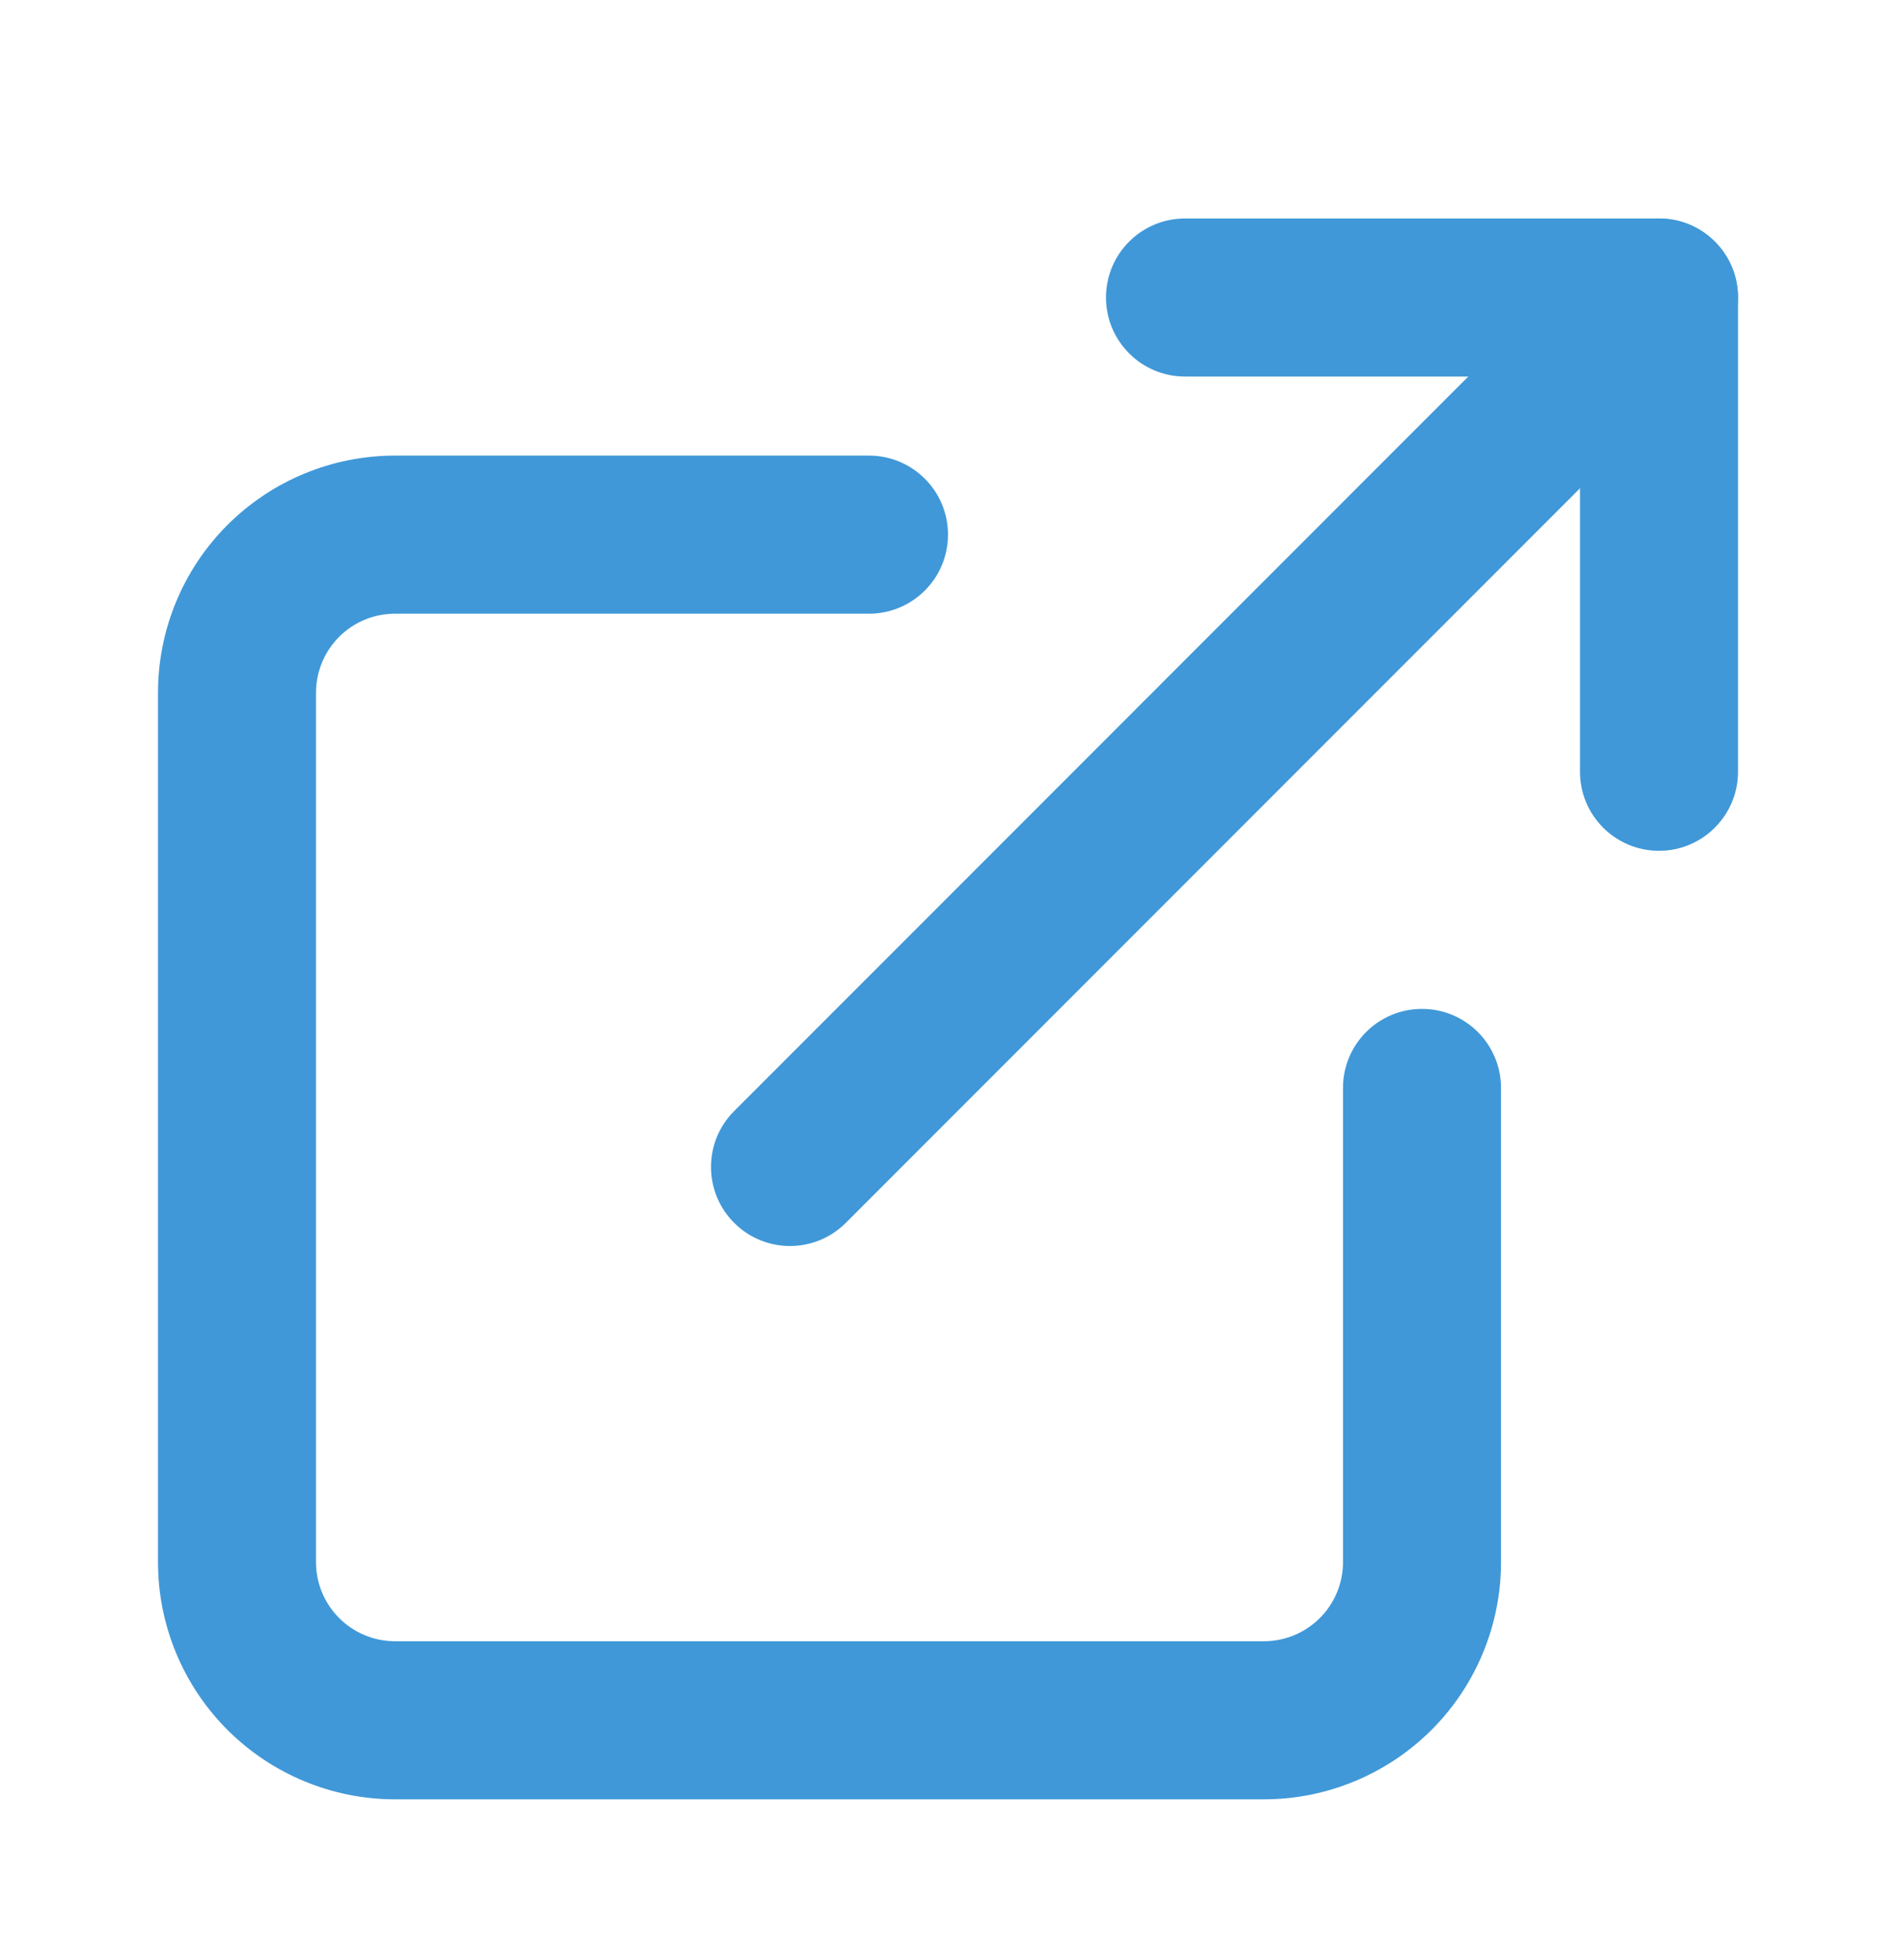 <svg width="30" height="31" viewBox="0 0 30 31" fill="none" xmlns="http://www.w3.org/2000/svg">
<path fill-rule="evenodd" clip-rule="evenodd" d="M6.25 9.705C5.918 9.705 5.601 9.836 5.366 10.071C5.132 10.305 5 10.623 5 10.955V24.705C5 25.036 5.132 25.354 5.366 25.588C5.601 25.823 5.918 25.955 6.25 25.955H20C20.331 25.955 20.649 25.823 20.884 25.588C21.118 25.354 21.25 25.036 21.25 24.705V17.205C21.25 16.514 21.81 15.955 22.5 15.955C23.19 15.955 23.75 16.514 23.75 17.205V24.705C23.75 25.699 23.355 26.653 22.652 27.356C21.948 28.059 20.995 28.455 20 28.455H6.25C5.255 28.455 4.302 28.059 3.598 27.356C2.895 26.653 2.5 25.699 2.5 24.705V10.955C2.5 9.96 2.895 9.006 3.598 8.303C4.302 7.6 5.255 7.205 6.25 7.205H13.75C14.44 7.205 15 7.764 15 8.455C15 9.145 14.44 9.705 13.75 9.705H6.25Z" fill="#4098D8"/>
<path fill-rule="evenodd" clip-rule="evenodd" d="M17.5 4.705C17.5 4.014 18.06 3.455 18.75 3.455H26.25C26.94 3.455 27.5 4.014 27.5 4.705V12.205C27.5 12.895 26.94 13.455 26.25 13.455C25.56 13.455 25 12.895 25 12.205V5.955H18.75C18.06 5.955 17.5 5.395 17.5 4.705Z" fill="#4098D8"/>
<path fill-rule="evenodd" clip-rule="evenodd" d="M27.134 3.821C27.622 4.309 27.622 5.1 27.134 5.588L13.384 19.338C12.896 19.827 12.104 19.827 11.616 19.338C11.128 18.85 11.128 18.059 11.616 17.571L25.366 3.821C25.854 3.333 26.646 3.333 27.134 3.821Z" fill="#4098D8"/>
</svg>
